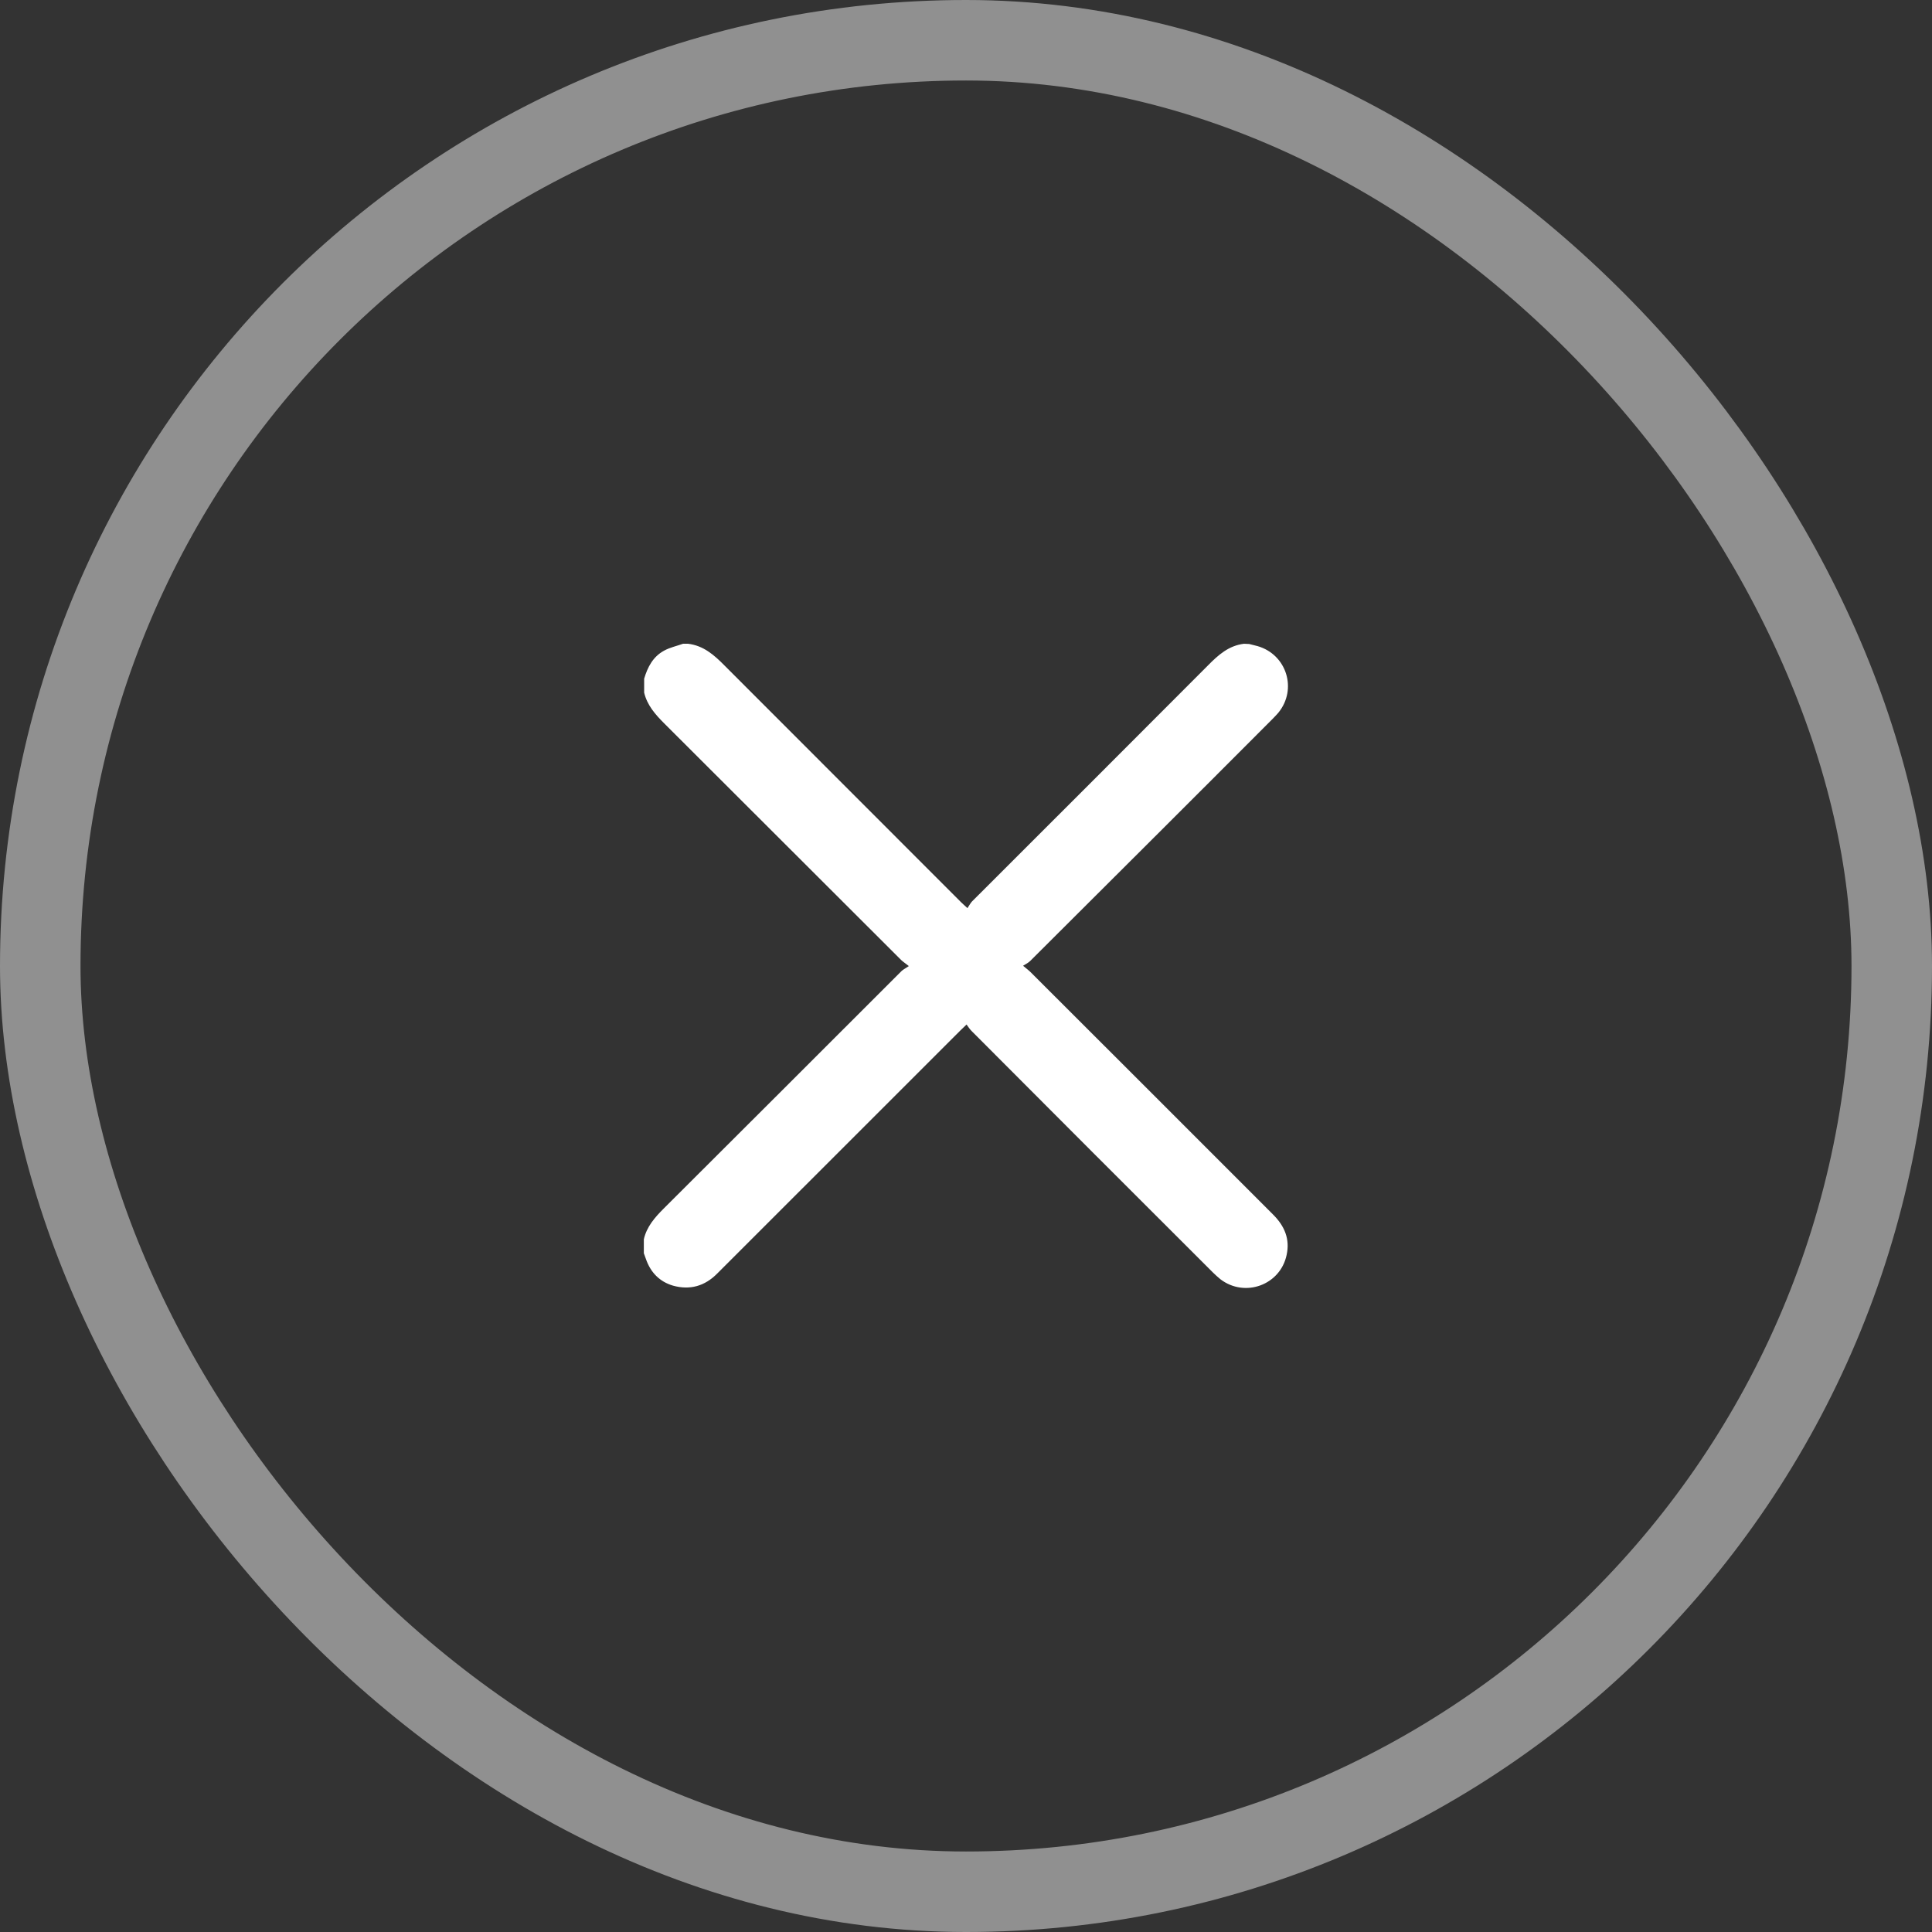 <svg fill="none" height="24" viewBox="0 0 24 24" width="24" xmlns="http://www.w3.org/2000/svg"><rect x="0" y="0" width="24" height="24" fill="#333333" stroke="none"/><path d="m15.518 8c.035.009.069.017.103.026.362.104.498.535.259.828-.026.029-.052.058-.081.086-.998 1.001-2 1.999-3.001 2.997-.023.023-.052.037-.089.06.043.037.069.055.092.078 1.007 1.004 2.011 2.01 3.015 3.014.141.141.21.302.167.5-.078.374-.518.535-.823.302-.032-.026-.063-.055-.092-.083-1.001-.998-2-1.999-2.998-3-.023-.023-.04-.049-.063-.081-.032.032-.055.052-.075.072-1.007 1.006-2.014 2.013-3.021 3.02-.155.158-.34.21-.55.152-.167-.049-.279-.164-.337-.331-.009-.023-.017-.049-.026-.072v-.173c.035-.155.135-.27.245-.38.987-.984 1.971-1.967 2.955-2.951.02-.02.052-.035.092-.063-.046-.037-.075-.055-.095-.075-.981-.978-1.962-1.961-2.946-2.942-.109-.109-.21-.224-.247-.38v-.173c.043-.144.109-.273.247-.348.072-.04.158-.058.236-.086h.063c.19.023.322.138.452.27.978.981 1.959 1.958 2.937 2.939.02.02.04.037.081.075.02-.029.035-.058.055-.081.978-.978 1.956-1.953 2.932-2.933.13-.132.259-.247.449-.27z" fill="#fff"/><rect height="23" rx="11.5" stroke="#909090" width="23" x=".5" y=".5"/></svg>